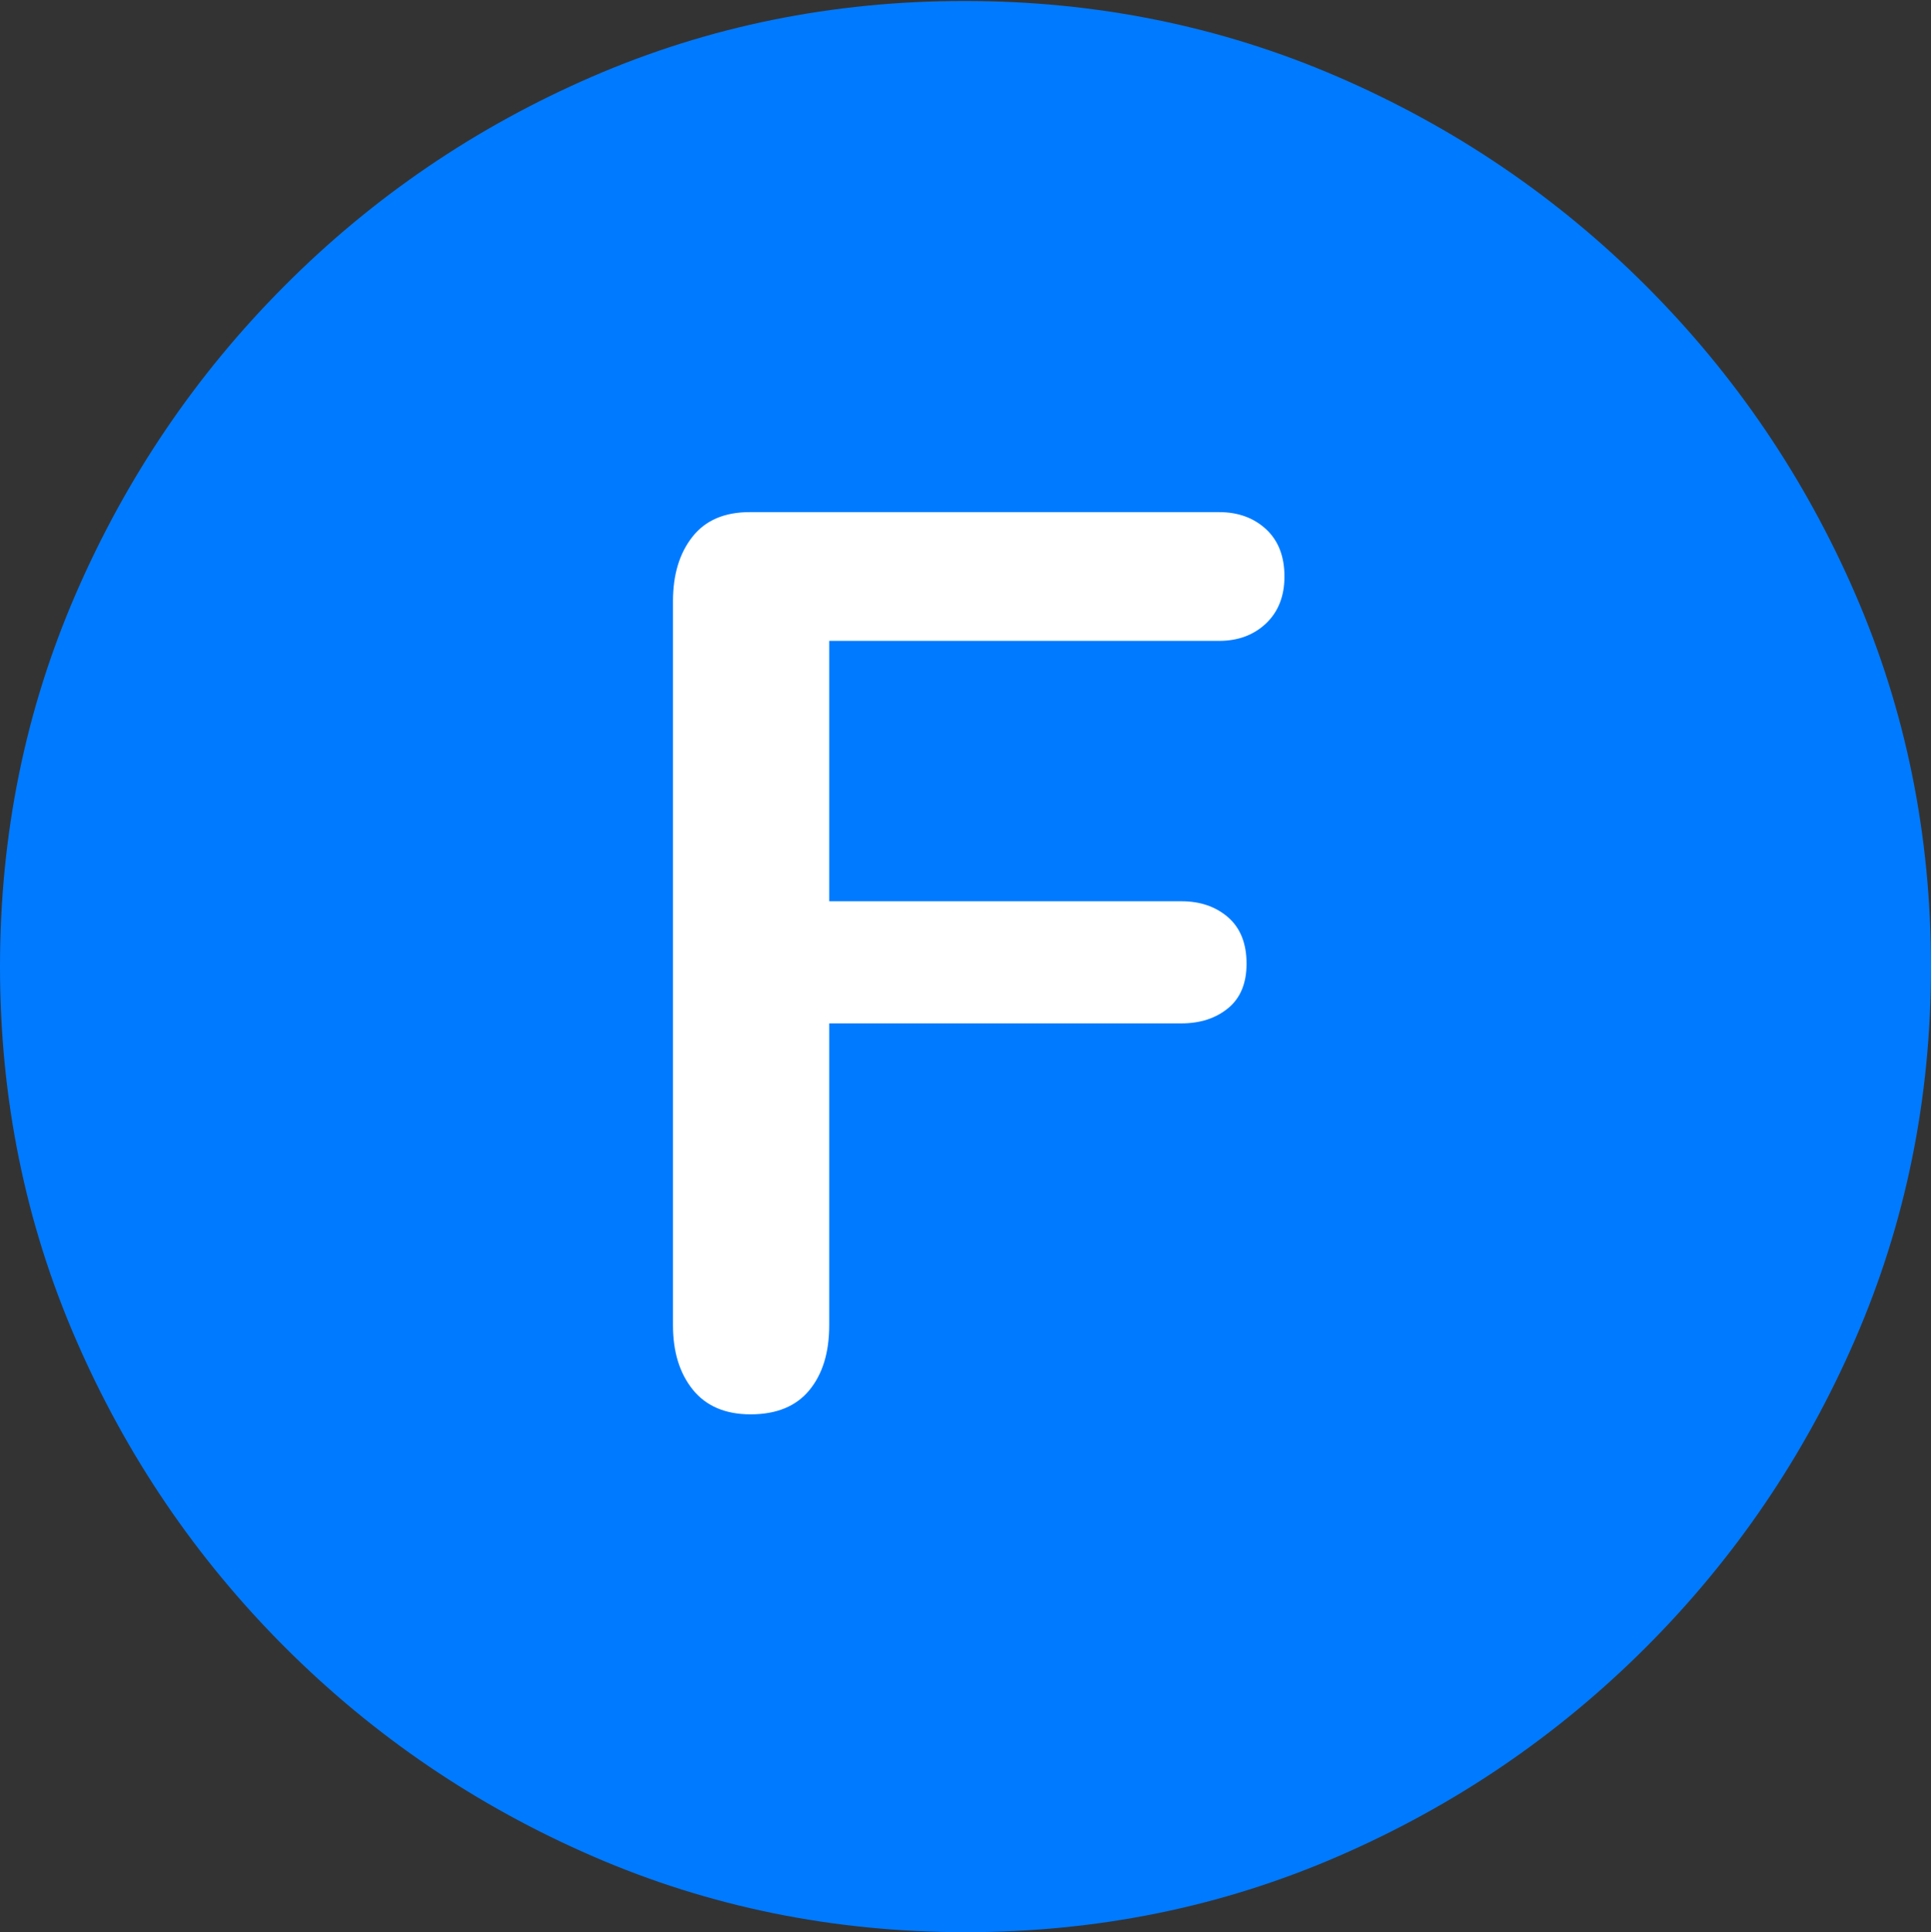 <?xml version="1.0" encoding="UTF-8"?>
<!--Generator: Apple Native CoreSVG 175.5-->
<!DOCTYPE svg
PUBLIC "-//W3C//DTD SVG 1.1//EN"
       "http://www.w3.org/Graphics/SVG/1.1/DTD/svg11.dtd">
<svg version="1.1" xmlns="http://www.w3.org/2000/svg" xmlns:xlink="http://www.w3.org/1999/xlink" width="19.922" height="19.932">
 <rect width="100%" height="100%" fill="#333333" stroke="none"/>
 <g>
  <rect height="19.932" opacity="0" width="19.922" x="0" y="0"/>
  <path d="M9.961 19.932Q12.002 19.932 13.804 19.15Q15.605 18.369 16.982 16.992Q18.359 15.615 19.141 13.813Q19.922 12.012 19.922 9.971Q19.922 7.93 19.141 6.128Q18.359 4.326 16.982 2.949Q15.605 1.572 13.799 0.791Q11.992 0.01 9.951 0.01Q7.91 0.01 6.108 0.791Q4.307 1.572 2.935 2.949Q1.562 4.326 0.781 6.128Q0 7.93 0 9.971Q0 12.012 0.781 13.813Q1.562 15.615 2.939 16.992Q4.316 18.369 6.118 19.15Q7.92 19.932 9.961 19.932Z" fill="#007aff"/>
  <path d="M7.744 14.59Q7.354 14.59 7.148 14.336Q6.943 14.082 6.943 13.672L6.943 6.201Q6.943 5.791 7.144 5.537Q7.344 5.283 7.734 5.283L12.578 5.283Q12.871 5.283 13.062 5.459Q13.252 5.635 13.252 5.947Q13.252 6.25 13.062 6.431Q12.871 6.611 12.578 6.611L8.555 6.611L8.555 9.297L12.188 9.297Q12.48 9.297 12.671 9.463Q12.861 9.629 12.861 9.941Q12.861 10.244 12.671 10.4Q12.48 10.557 12.188 10.557L8.555 10.557L8.555 13.672Q8.555 14.092 8.35 14.341Q8.145 14.59 7.744 14.59Z" fill="#ffffff"/>
 </g>
</svg>
